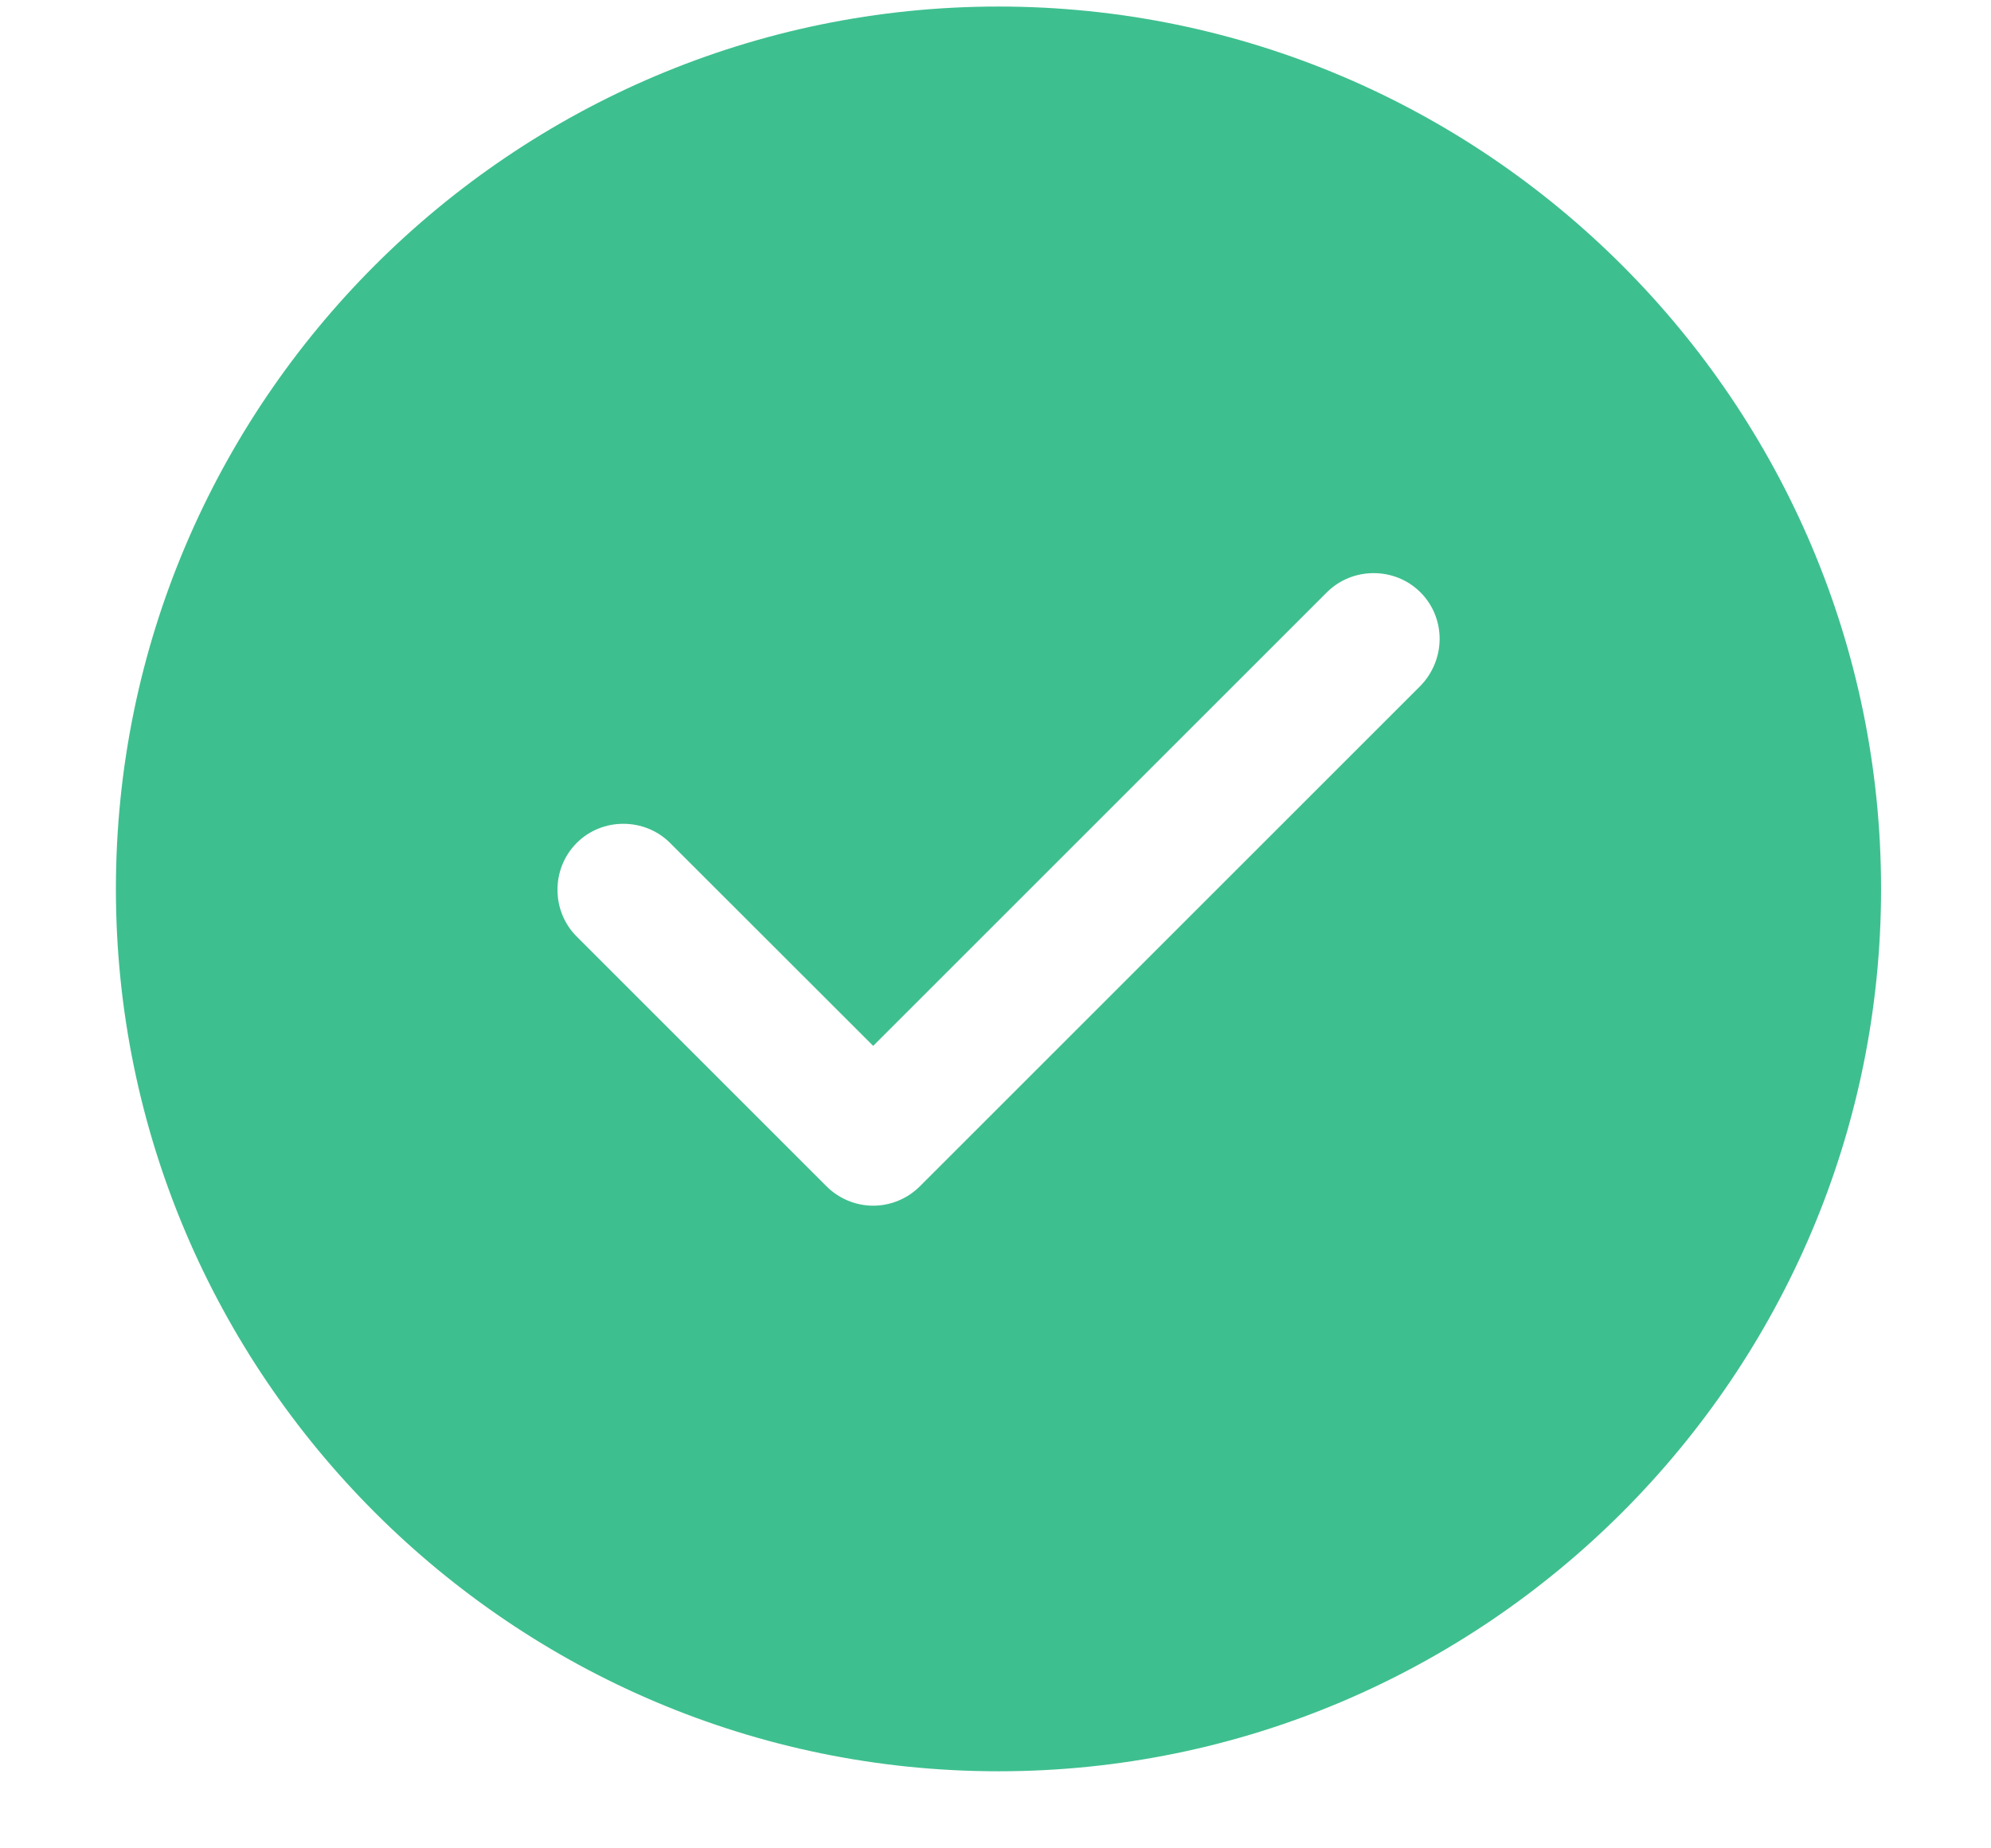 <svg width="14" height="13" viewBox="0 0 14 13" fill="none" xmlns="http://www.w3.org/2000/svg">
<path d="M7.021 0.046C3.601 0.046 0.815 2.832 0.815 6.252C0.815 9.671 3.601 12.458 7.021 12.458C10.441 12.458 13.227 9.671 13.227 6.252C13.227 2.832 10.441 0.046 7.021 0.046ZM9.988 4.824L6.469 8.343C6.382 8.43 6.264 8.48 6.14 8.48C6.016 8.48 5.898 8.43 5.811 8.343L4.055 6.587C3.875 6.407 3.875 6.109 4.055 5.929C4.234 5.749 4.532 5.749 4.712 5.929L6.14 7.356L9.33 4.166C9.51 3.986 9.808 3.986 9.988 4.166C10.168 4.346 10.168 4.638 9.988 4.824Z" fill="#3EBF8F"/>
</svg>
